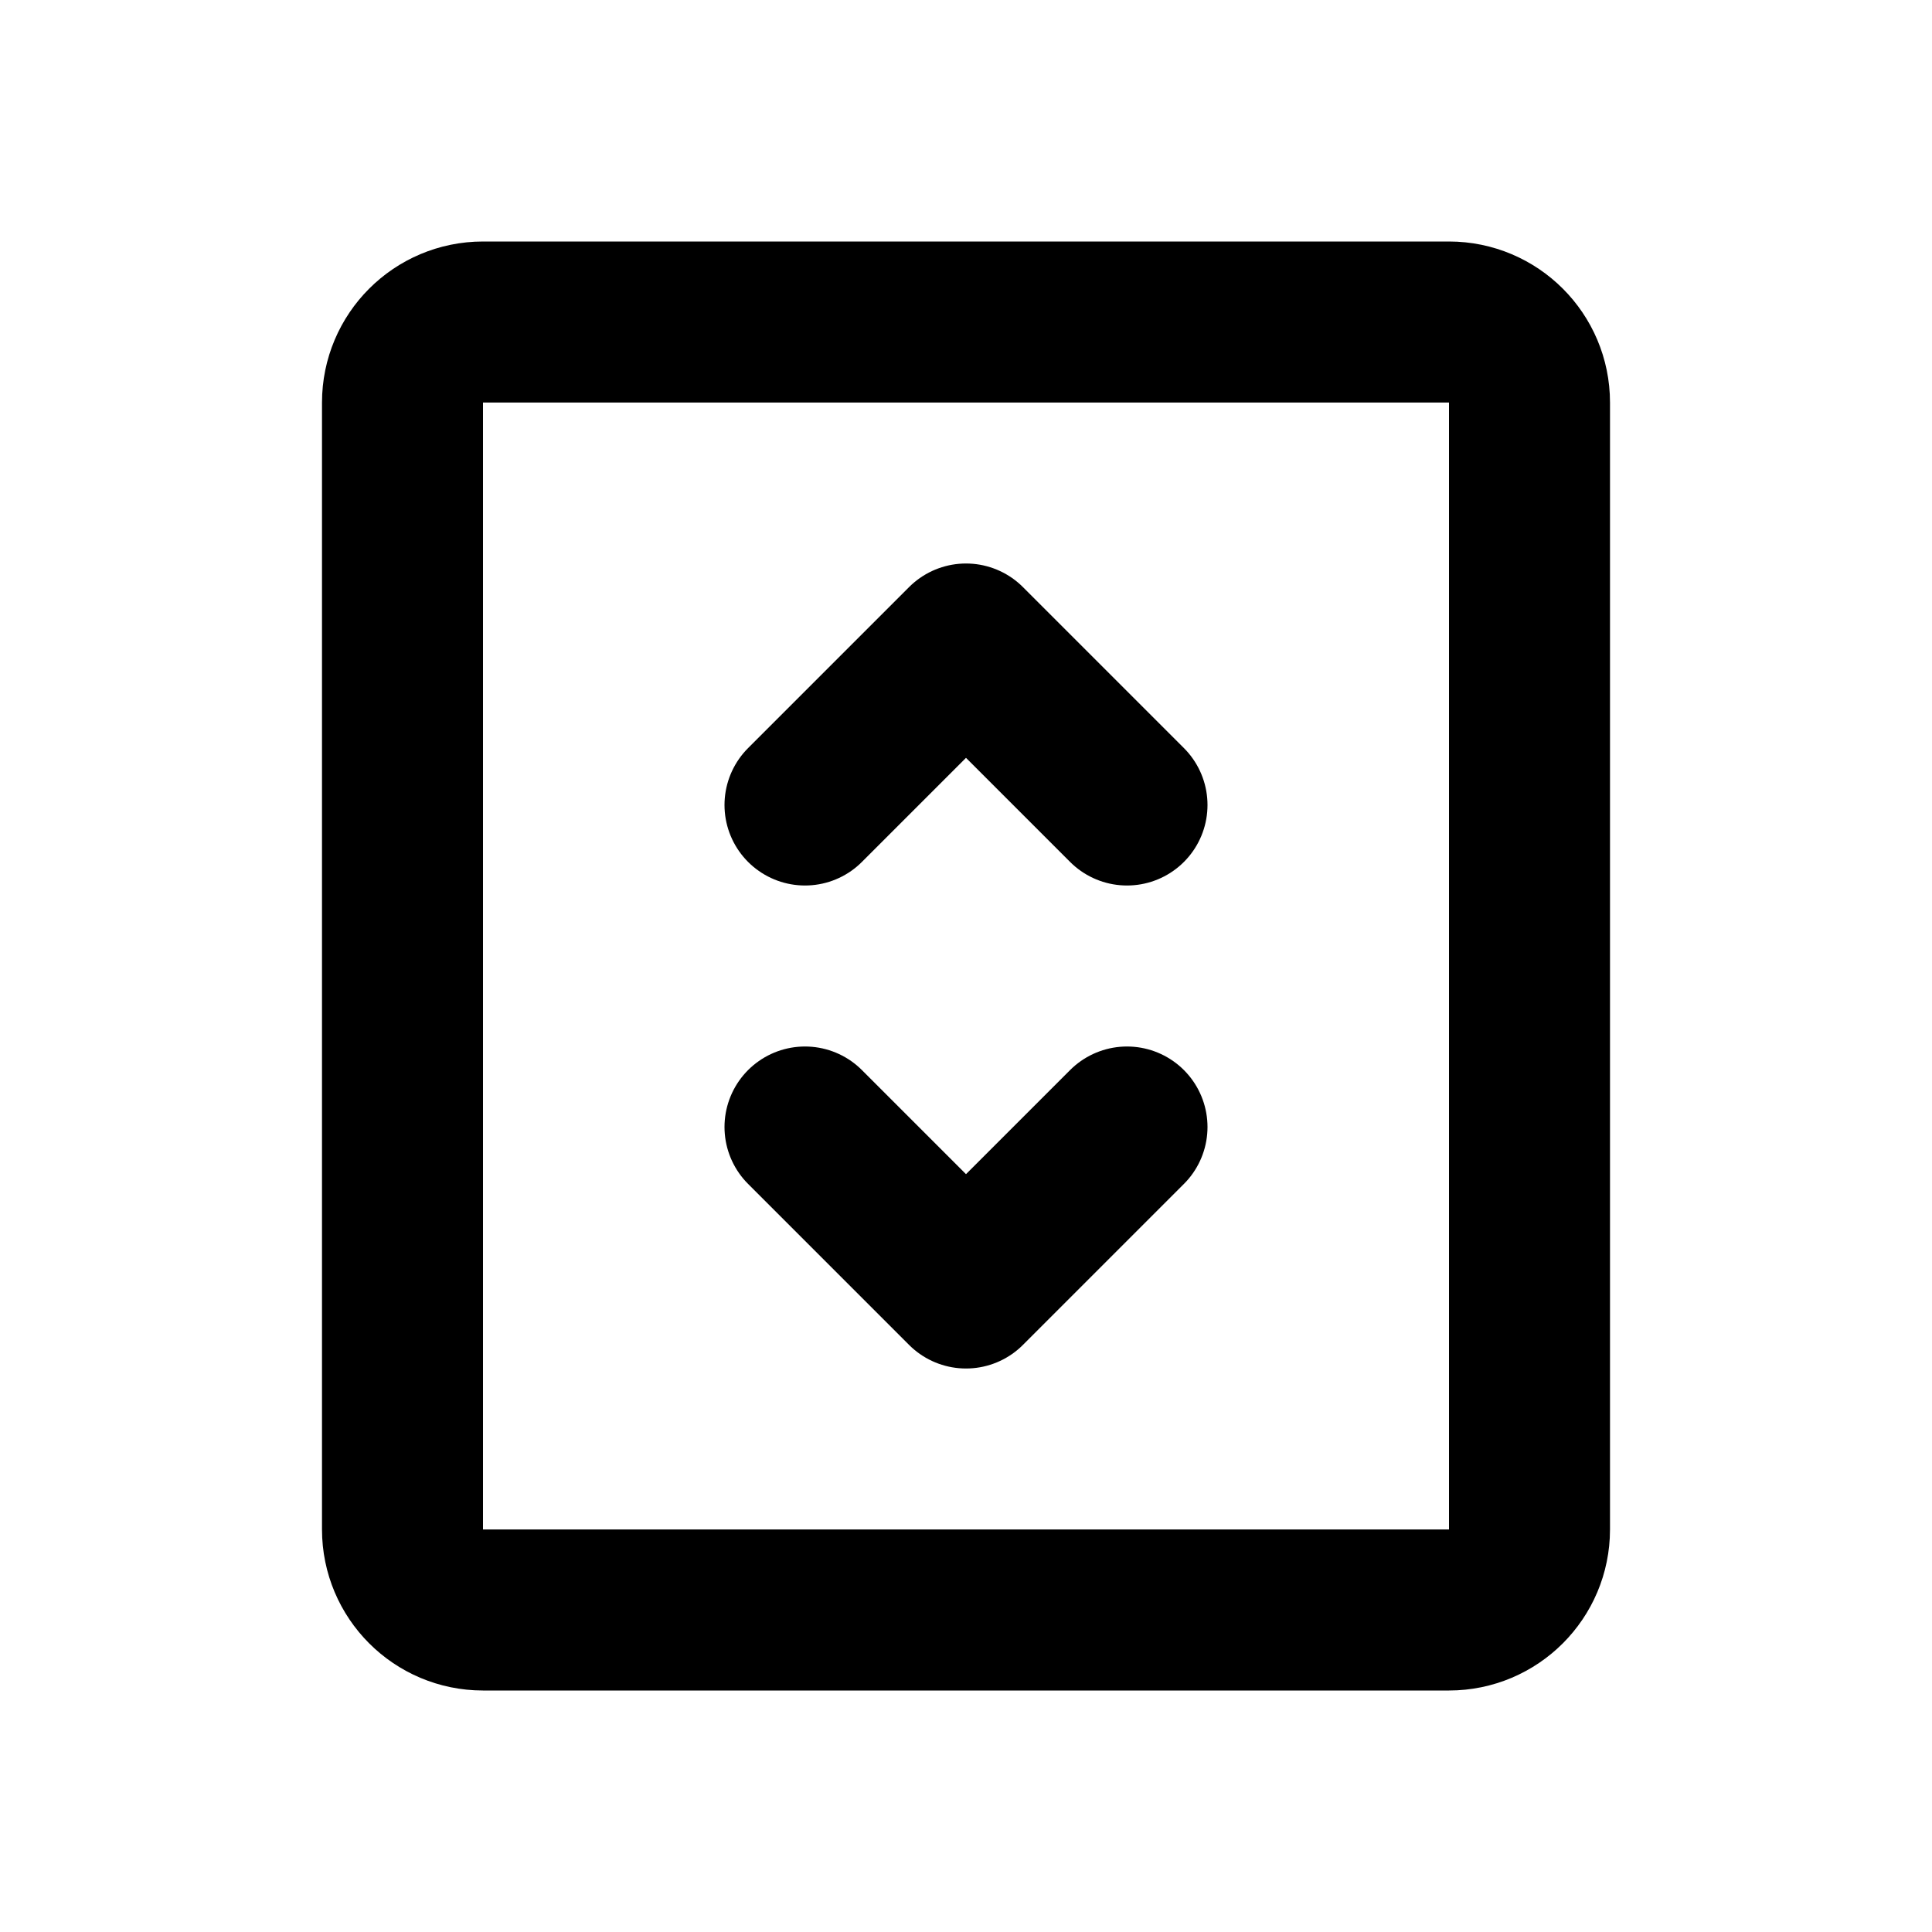 <svg width="24" height="24" viewBox="0 0 24 24" fill="none" xmlns="http://www.w3.org/2000/svg">
<path d="M18 4H6C5.448 4 5 4.448 5 5V19C5 19.552 5.448 20 6 20H18C18.552 20 19 19.552 19 19V5C19 4.448 18.552 4 18 4Z" stroke="black" stroke-width="2" stroke-linecap="round" stroke-linejoin="round"/>
<path d="M10 10L12 8L14 10" stroke="black" stroke-width="2" stroke-linecap="round" stroke-linejoin="round"/>
<path d="M10 14L12 16L14 14" stroke="black" stroke-width="2" stroke-linecap="round" stroke-linejoin="round"/>
</svg>
